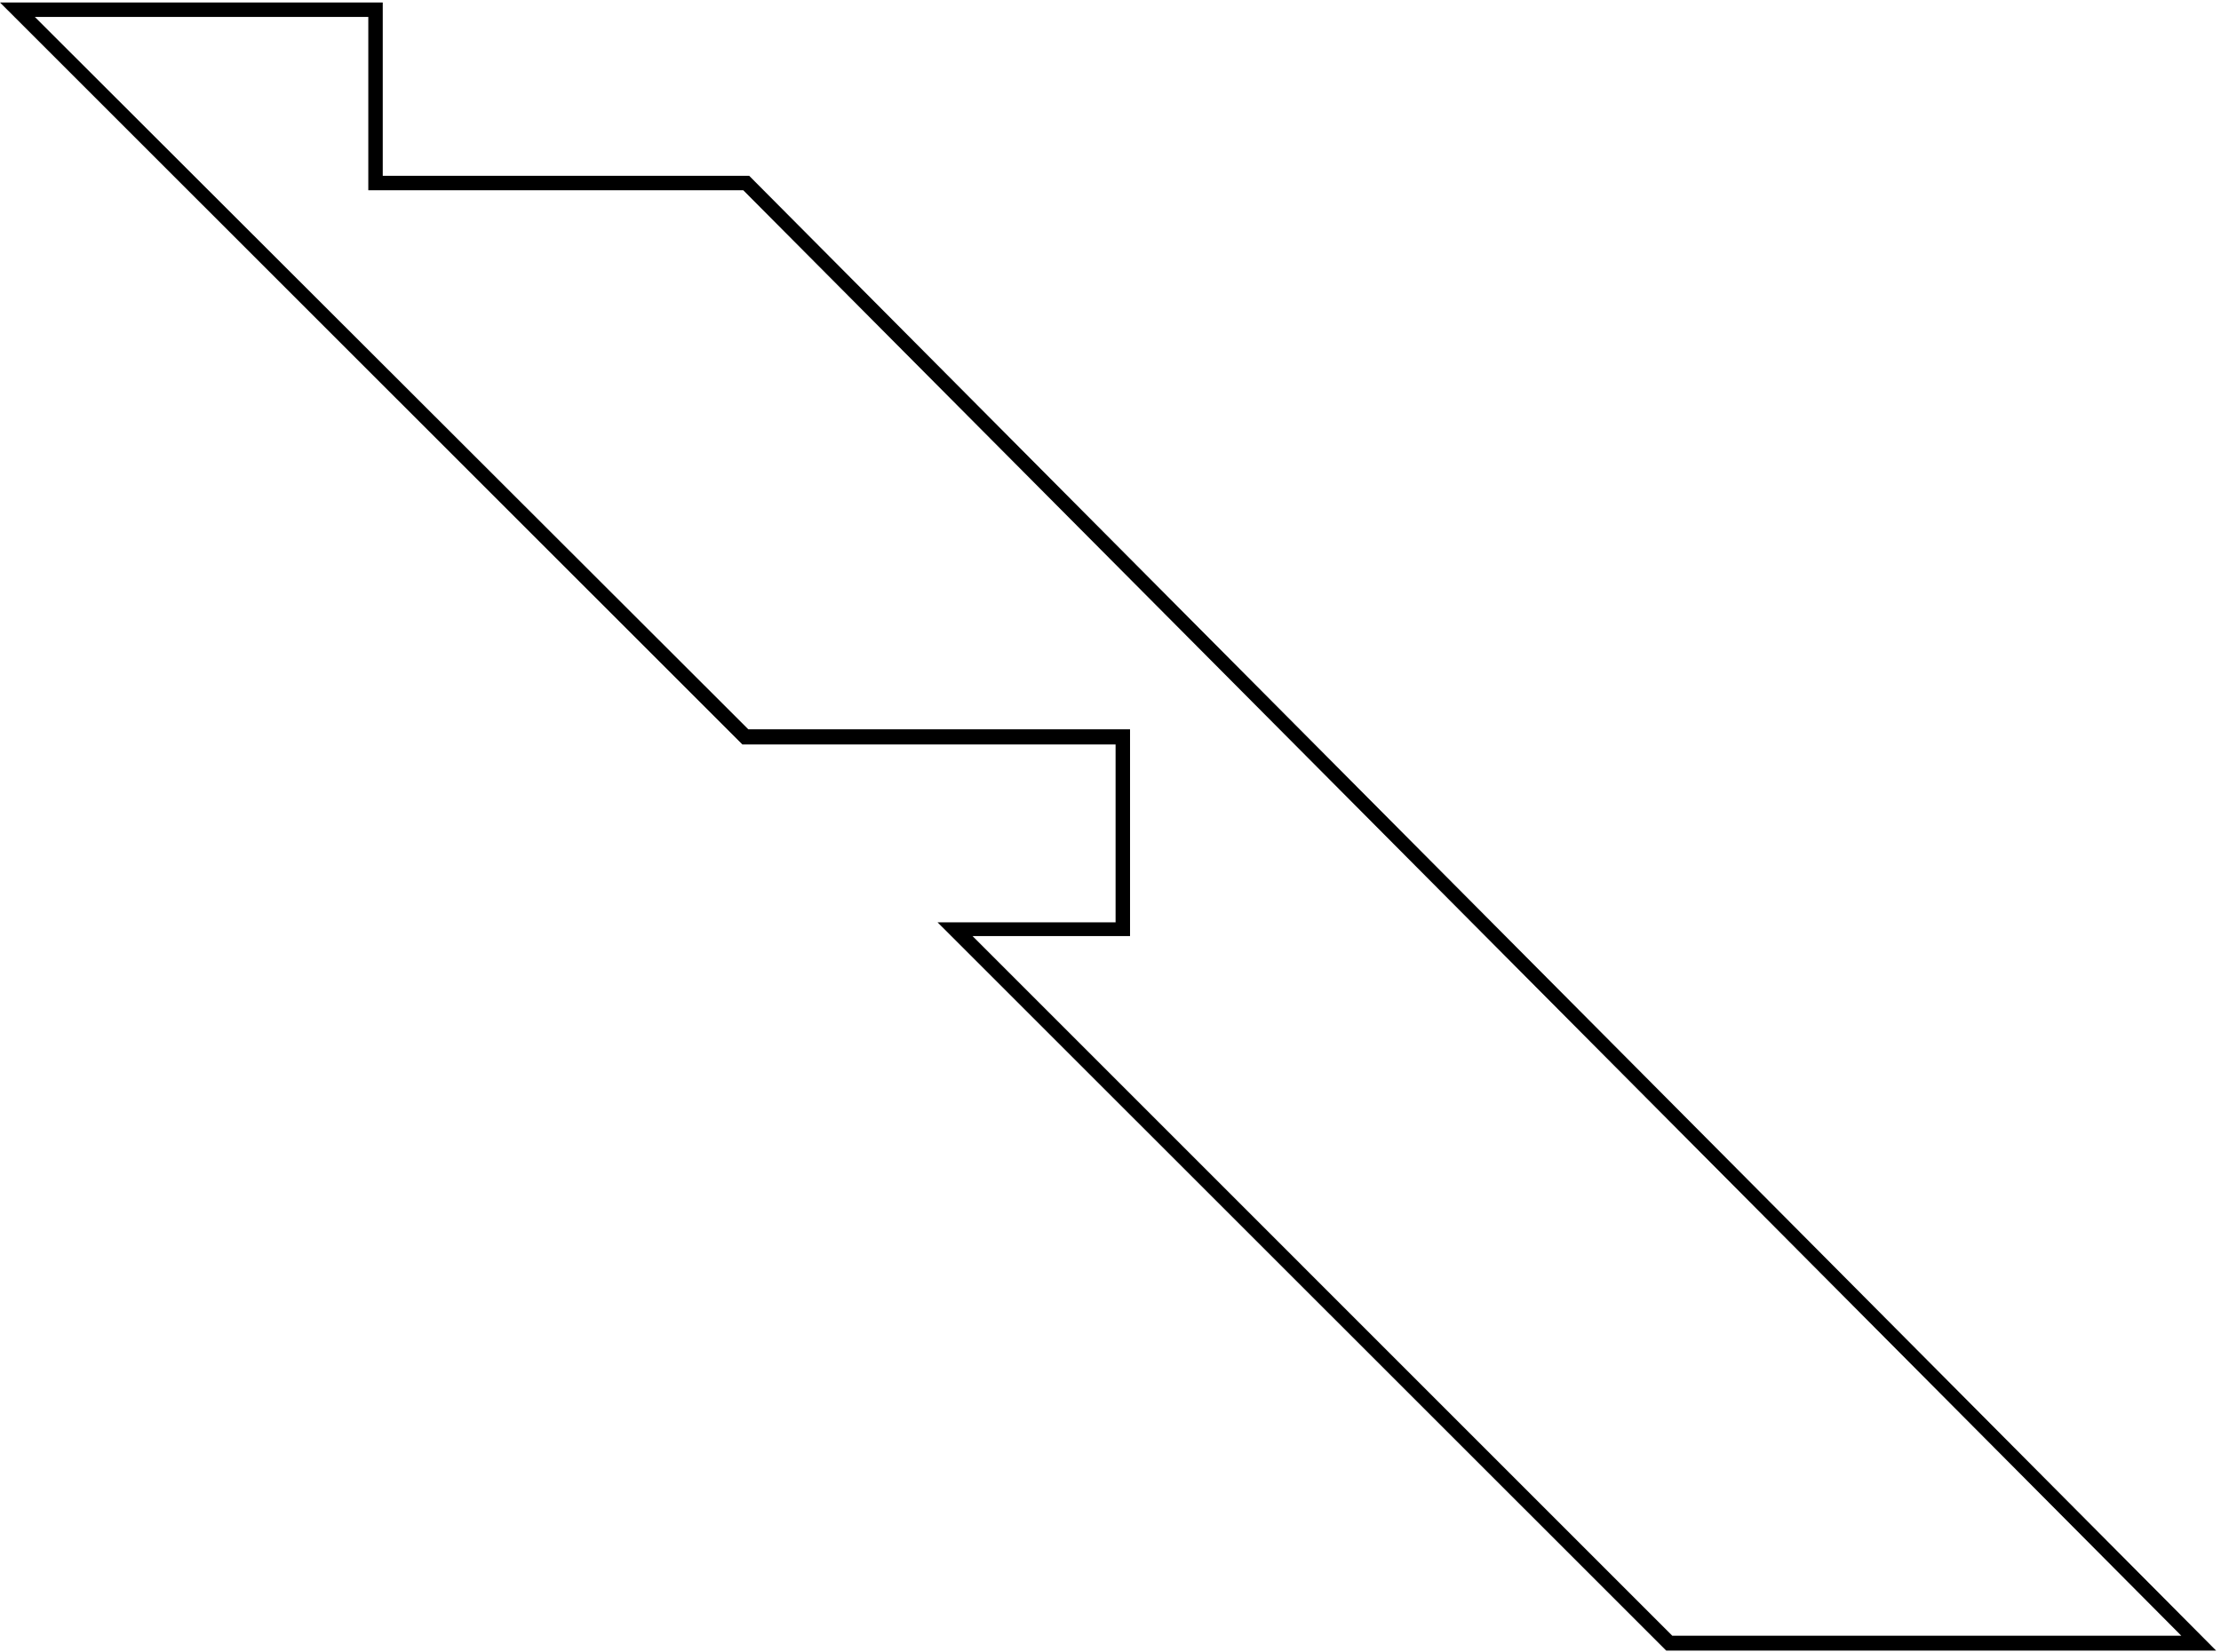 <svg width="297" height="221" viewBox="0 0 297 221" fill="none" xmlns="http://www.w3.org/2000/svg">
<path d="M51.183 23.512V0.334H0.001L99.273 99.576H149.18V123.373H125.376L222.813 220.78H296.349L100.182 23.512H51.183ZM223.624 218.791L130.052 125.208H151.112V97.548H100.066L4.658 2.265H49.251V25.444H99.389L291.693 218.791H223.624Z" fill="currentColor"/>
<defs>
<linearGradient id="gradient_2" x1="521.5" y1="198" x2="-0.5" y2="544.5" gradientUnits="userSpaceOnUse">
<stop stop-color="#0570FB" stop-opacity="0"/>
<stop offset="1" stop-color="#1CC2F8"/>
</linearGradient>
</defs>
</svg>
